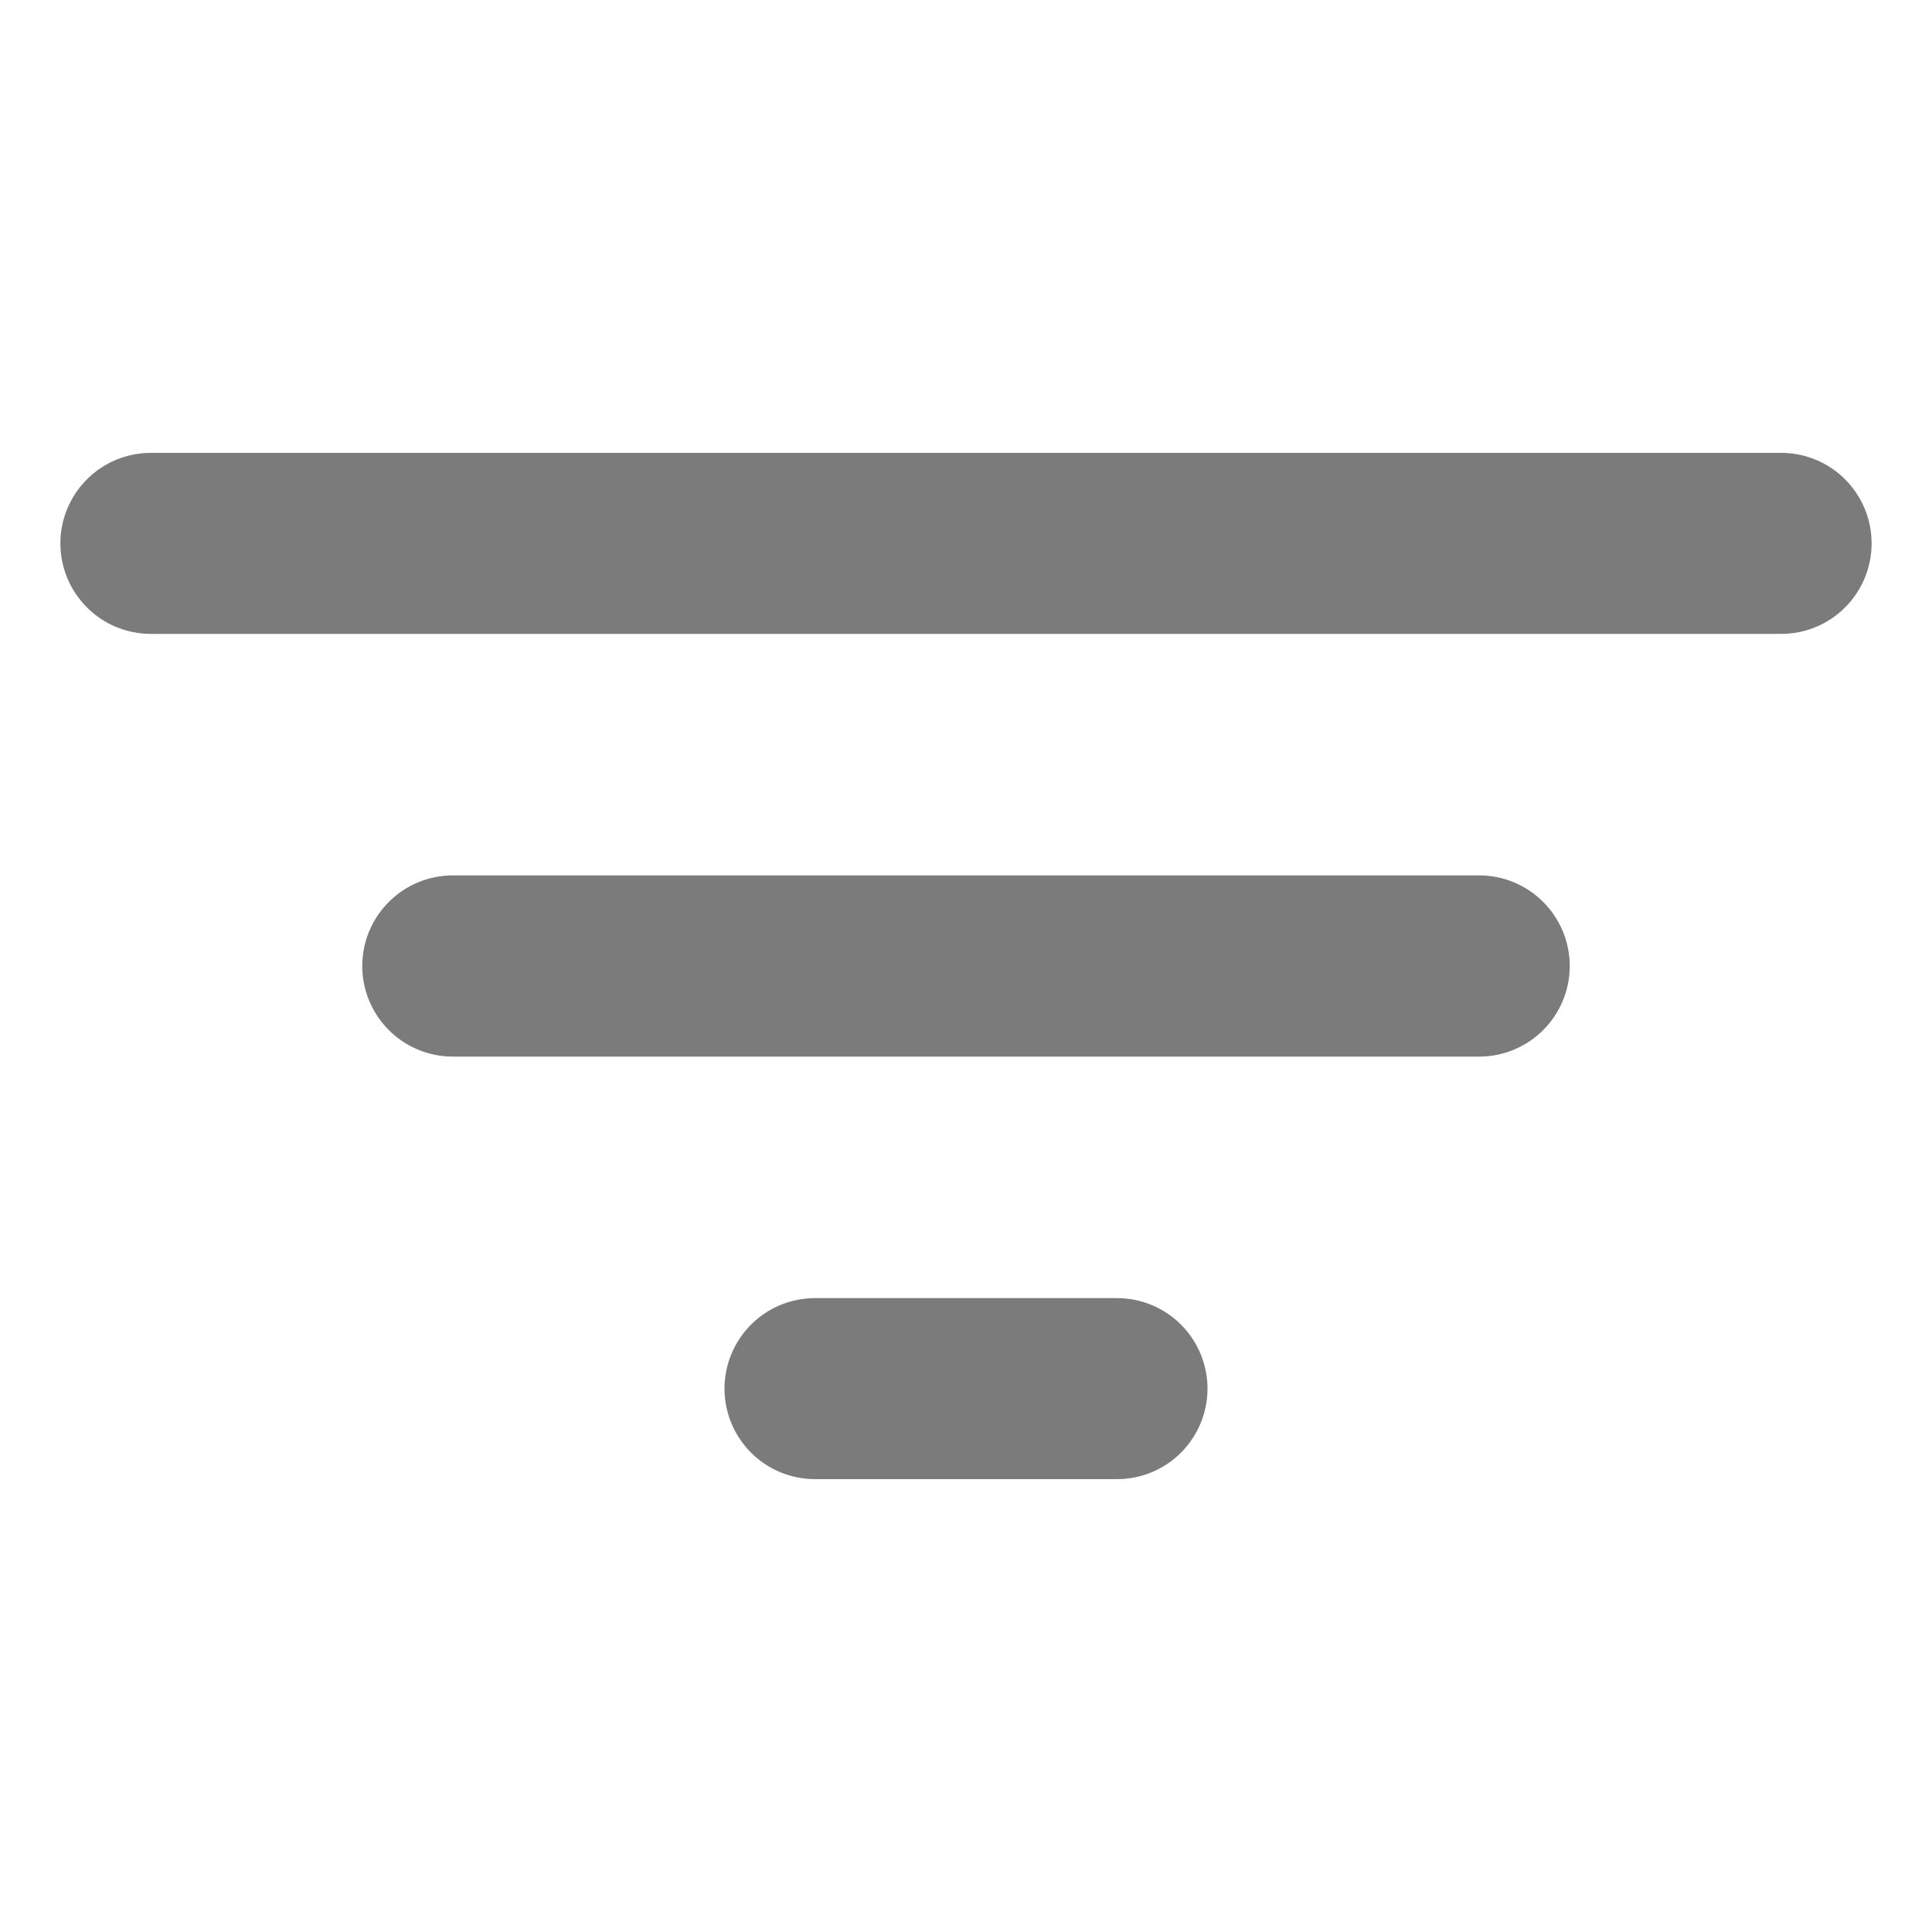 <svg width="20" height="20" viewBox="0 0 20 20" fill="none" xmlns="http://www.w3.org/2000/svg">
<path d="M18.438 6.562H1.562C1.314 6.562 1.075 6.464 0.9 6.288C0.724 6.112 0.625 5.874 0.625 5.625C0.625 5.376 0.724 5.138 0.9 4.962C1.075 4.786 1.314 4.688 1.562 4.688H18.438C18.686 4.688 18.925 4.786 19.1 4.962C19.276 5.138 19.375 5.376 19.375 5.625C19.375 5.874 19.276 6.112 19.1 6.288C18.925 6.464 18.686 6.562 18.438 6.562ZM15.312 10.938H4.688C4.439 10.938 4.2 10.839 4.025 10.663C3.849 10.487 3.75 10.249 3.75 10C3.75 9.751 3.849 9.513 4.025 9.337C4.2 9.161 4.439 9.062 4.688 9.062H15.312C15.561 9.062 15.8 9.161 15.975 9.337C16.151 9.513 16.25 9.751 16.25 10C16.25 10.249 16.151 10.487 15.975 10.663C15.8 10.839 15.561 10.938 15.312 10.938ZM11.562 15.312H8.438C8.189 15.312 7.95 15.214 7.775 15.038C7.599 14.862 7.5 14.624 7.5 14.375C7.5 14.126 7.599 13.888 7.775 13.712C7.95 13.536 8.189 13.438 8.438 13.438H11.562C11.811 13.438 12.05 13.536 12.225 13.712C12.401 13.888 12.5 14.126 12.5 14.375C12.5 14.624 12.401 14.862 12.225 15.038C12.05 15.214 11.811 15.312 11.562 15.312Z" fill="#7B7B7B"/>
</svg>
